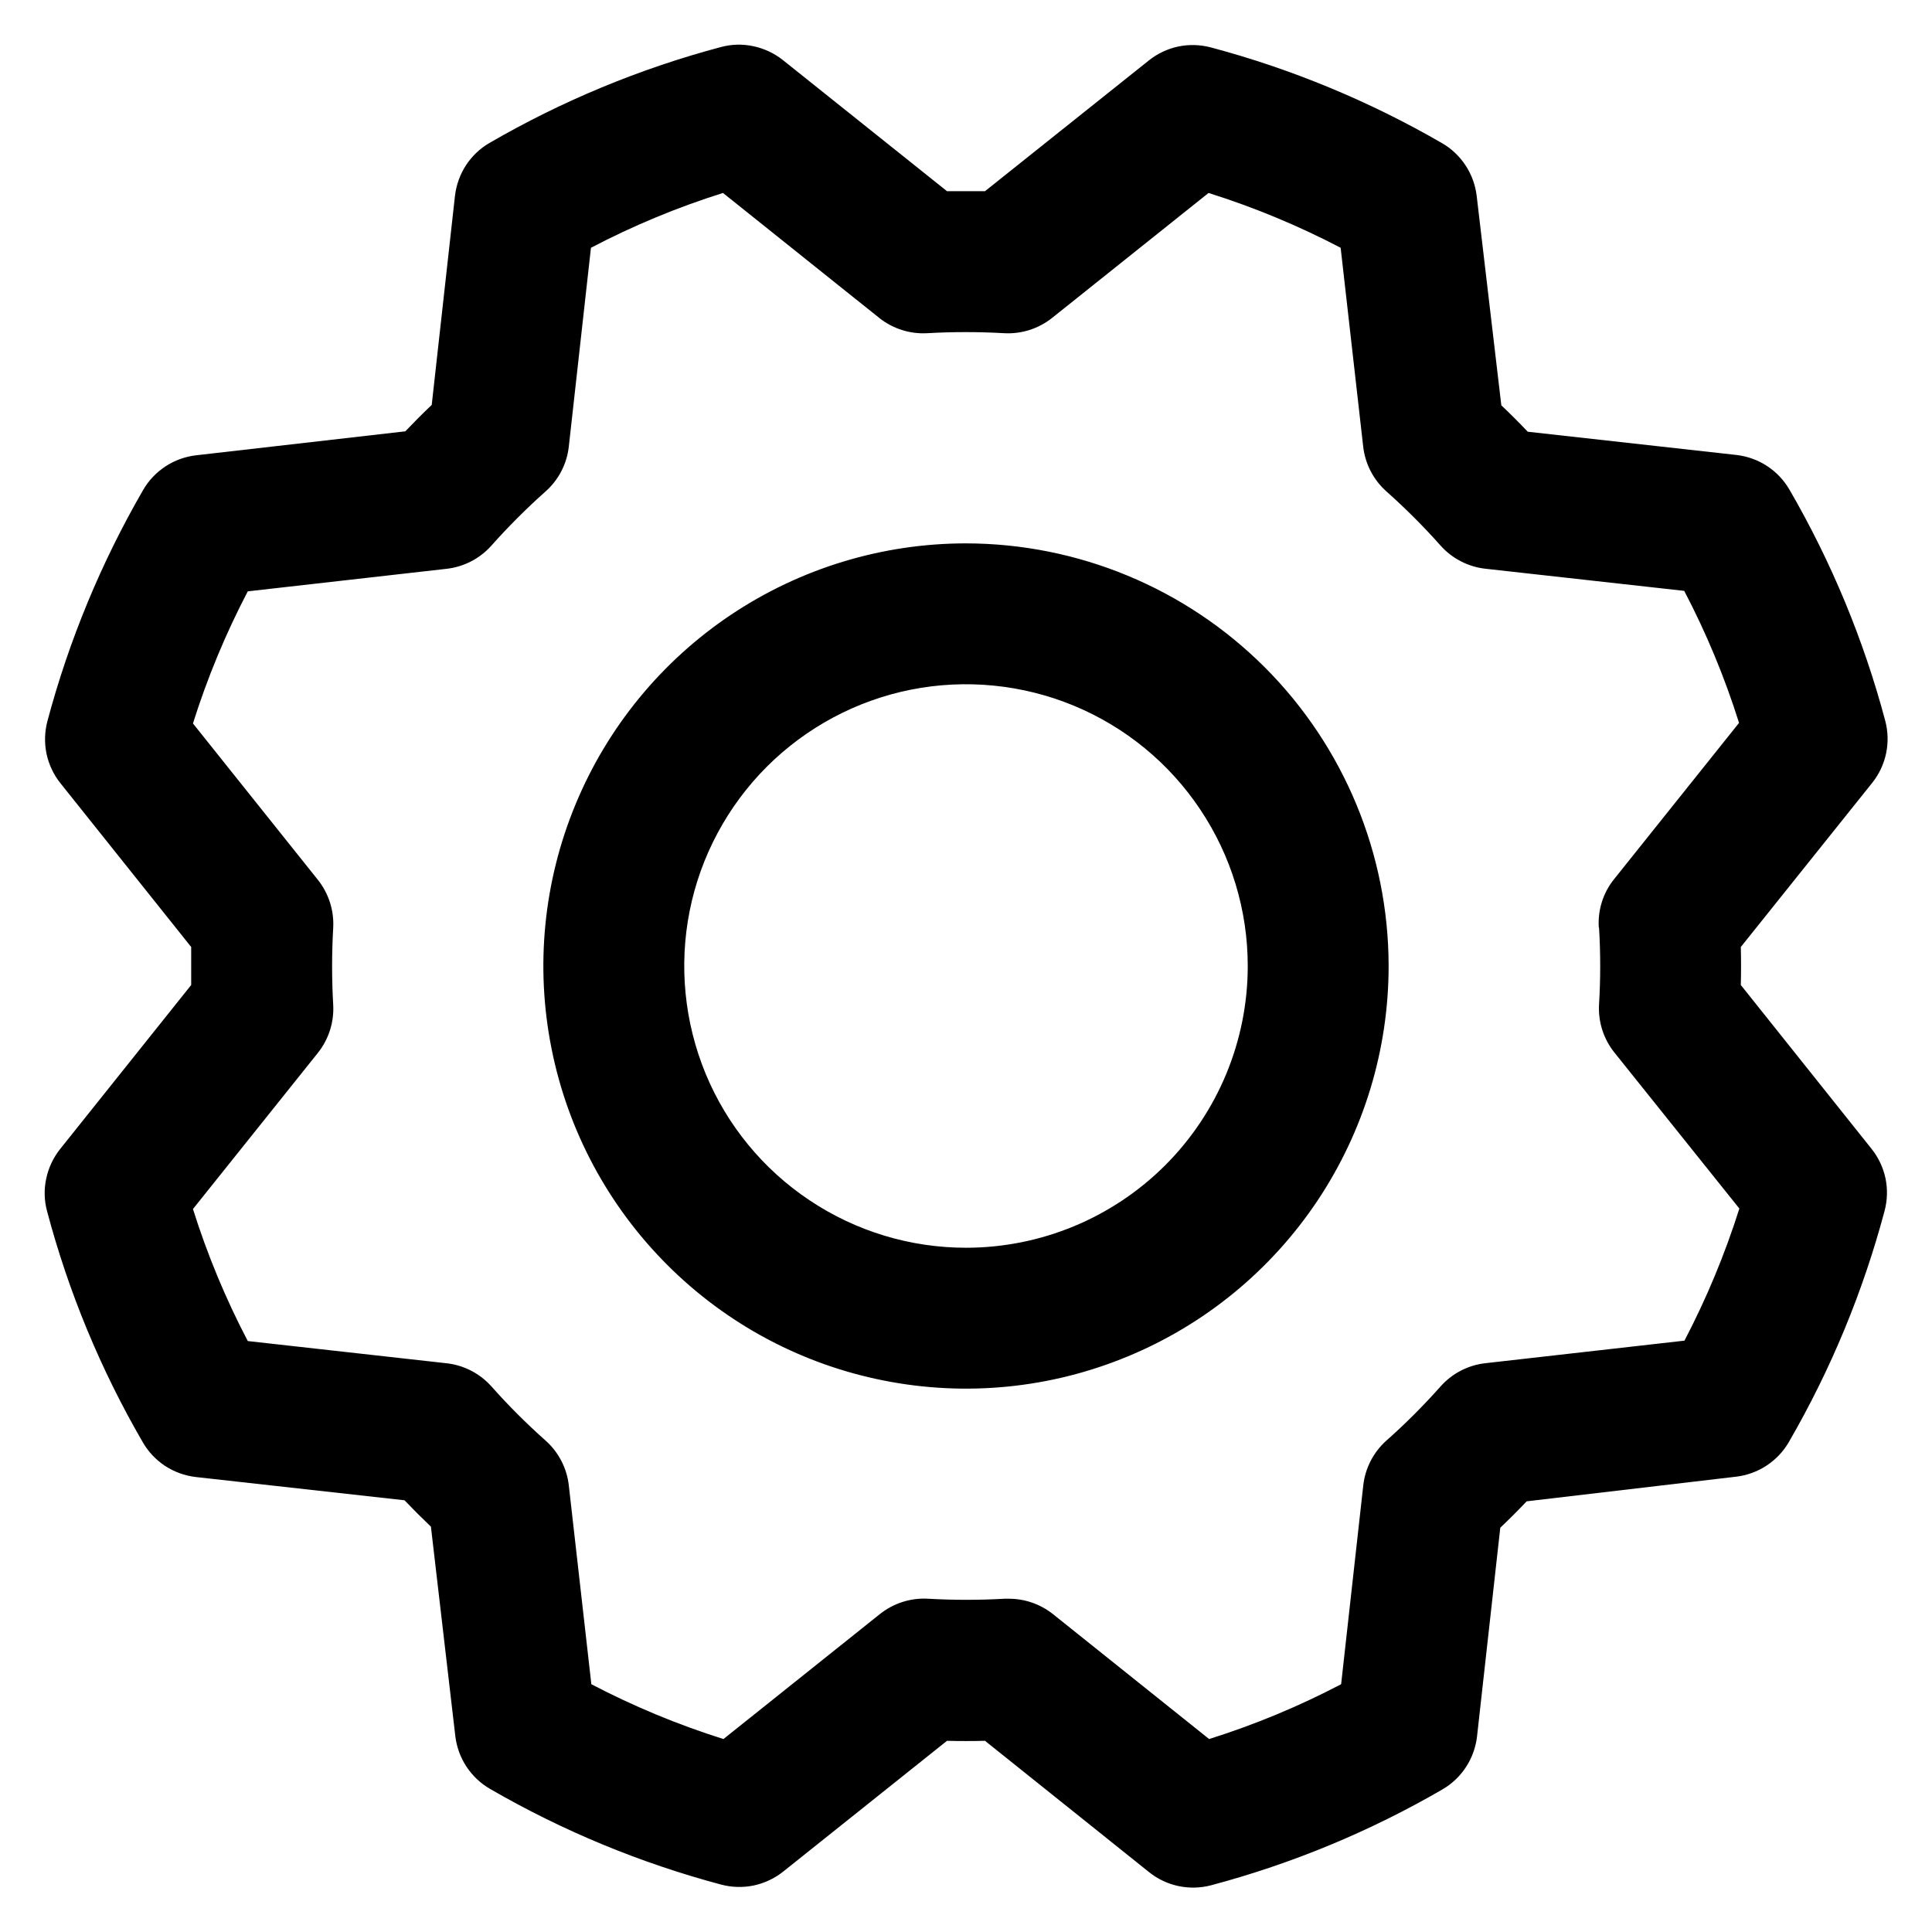 
<svg width="24" height="24" viewBox="0 0 24 24" fill="none" xmlns="http://www.w3.org/2000/svg">
<path d="M12 6.75C10.962 6.75 9.947 7.058 9.083 7.635C8.22 8.212 7.547 9.032 7.15 9.991C6.752 10.95 6.648 12.006 6.851 13.024C7.053 14.043 7.554 14.978 8.288 15.712C9.022 16.447 9.957 16.947 10.976 17.149C11.994 17.352 13.05 17.248 14.009 16.85C14.969 16.453 15.788 15.78 16.365 14.917C16.942 14.053 17.25 13.038 17.25 12C17.249 10.608 16.695 9.274 15.711 8.289C14.726 7.305 13.392 6.752 12 6.75ZM12 15.5C11.308 15.5 10.631 15.295 10.056 14.91C9.48 14.526 9.031 13.979 8.766 13.339C8.502 12.7 8.432 11.996 8.567 11.317C8.702 10.638 9.036 10.015 9.525 9.525C10.015 9.036 10.638 8.702 11.317 8.567C11.996 8.432 12.7 8.502 13.339 8.766C13.979 9.031 14.526 9.48 14.91 10.056C15.295 10.631 15.5 11.308 15.5 12C15.5 12.928 15.131 13.819 14.475 14.475C13.819 15.131 12.928 15.5 12 15.5ZM21.625 12.236C21.629 12.079 21.629 11.921 21.625 11.764L23.257 9.725C23.343 9.618 23.402 9.492 23.43 9.358C23.458 9.224 23.454 9.085 23.419 8.953C23.151 7.947 22.751 6.982 22.229 6.082C22.16 5.964 22.066 5.864 21.951 5.789C21.838 5.715 21.708 5.668 21.573 5.652L18.978 5.363C18.87 5.249 18.761 5.14 18.65 5.035L18.344 2.434C18.328 2.299 18.281 2.169 18.206 2.055C18.131 1.941 18.031 1.846 17.913 1.778C17.012 1.257 16.047 0.857 15.042 0.589C14.909 0.554 14.77 0.55 14.636 0.578C14.502 0.607 14.377 0.666 14.27 0.752L12.236 2.375C12.079 2.375 11.921 2.375 11.764 2.375L9.725 0.746C9.618 0.661 9.492 0.602 9.358 0.574C9.224 0.545 9.085 0.549 8.953 0.585C7.947 0.853 6.982 1.253 6.082 1.775C5.964 1.843 5.864 1.938 5.789 2.052C5.715 2.166 5.668 2.296 5.652 2.431L5.363 5.03C5.249 5.138 5.14 5.248 5.035 5.358L2.434 5.656C2.299 5.672 2.169 5.719 2.055 5.794C1.941 5.869 1.846 5.969 1.778 6.087C1.257 6.988 0.857 7.953 0.589 8.958C0.554 9.091 0.55 9.23 0.578 9.364C0.607 9.498 0.666 9.624 0.752 9.731L2.375 11.764C2.375 11.921 2.375 12.079 2.375 12.236L0.746 14.275C0.661 14.382 0.602 14.508 0.574 14.642C0.545 14.776 0.549 14.915 0.585 15.047C0.852 16.053 1.252 17.018 1.775 17.918C1.843 18.036 1.938 18.136 2.052 18.211C2.166 18.285 2.296 18.332 2.431 18.348L5.025 18.637C5.134 18.751 5.243 18.86 5.353 18.965L5.656 21.566C5.672 21.701 5.719 21.831 5.794 21.945C5.869 22.059 5.969 22.154 6.087 22.222C6.988 22.744 7.953 23.143 8.958 23.411C9.091 23.446 9.23 23.45 9.364 23.422C9.498 23.393 9.624 23.334 9.731 23.248L11.764 21.625C11.921 21.629 12.079 21.629 12.236 21.625L14.275 23.257C14.382 23.343 14.508 23.402 14.642 23.43C14.776 23.458 14.915 23.454 15.047 23.419C16.053 23.151 17.018 22.751 17.918 22.229C18.036 22.16 18.136 22.066 18.211 21.951C18.285 21.838 18.332 21.708 18.348 21.573L18.637 18.978C18.751 18.87 18.86 18.761 18.965 18.65L21.566 18.344C21.701 18.328 21.831 18.281 21.945 18.206C22.059 18.131 22.154 18.031 22.222 17.913C22.744 17.012 23.143 16.047 23.411 15.042C23.446 14.909 23.45 14.77 23.422 14.636C23.393 14.502 23.334 14.377 23.248 14.27L21.625 12.236ZM19.864 11.525C19.883 11.841 19.883 12.159 19.864 12.475C19.851 12.691 19.919 12.905 20.054 13.074L21.607 15.013C21.428 15.579 21.2 16.128 20.925 16.654L18.453 16.934C18.238 16.958 18.039 17.061 17.895 17.223C17.685 17.459 17.461 17.684 17.224 17.894C17.062 18.038 16.959 18.237 16.935 18.452L16.66 20.922C16.135 21.197 15.586 21.425 15.02 21.603L13.08 20.051C12.924 19.927 12.731 19.86 12.533 19.86H12.48C12.164 19.878 11.847 19.878 11.531 19.86C11.314 19.847 11.101 19.915 10.931 20.05L8.987 21.603C8.421 21.425 7.872 21.197 7.346 20.922L7.066 18.453C7.042 18.238 6.939 18.039 6.777 17.895C6.541 17.685 6.316 17.461 6.106 17.224C5.962 17.062 5.763 16.959 5.548 16.935L3.078 16.659C2.803 16.134 2.575 15.585 2.397 15.019L3.949 13.079C4.084 12.909 4.152 12.696 4.139 12.479C4.121 12.163 4.121 11.846 4.139 11.53C4.152 11.313 4.084 11.1 3.949 10.93L2.397 8.987C2.575 8.421 2.803 7.872 3.078 7.346L5.547 7.066C5.762 7.042 5.961 6.939 6.105 6.777C6.315 6.541 6.54 6.316 6.776 6.106C6.939 5.962 7.042 5.763 7.066 5.547L7.341 3.078C7.866 2.803 8.415 2.575 8.981 2.397L10.922 3.949C11.091 4.084 11.305 4.152 11.521 4.139C11.837 4.121 12.154 4.121 12.47 4.139C12.687 4.152 12.9 4.084 13.07 3.949L15.013 2.397C15.579 2.575 16.128 2.803 16.654 3.078L16.934 5.547C16.958 5.762 17.061 5.961 17.223 6.105C17.459 6.315 17.684 6.54 17.894 6.776C18.038 6.938 18.237 7.041 18.452 7.065L20.922 7.34C21.197 7.865 21.425 8.414 21.603 8.98L20.051 10.921C19.914 11.091 19.846 11.307 19.861 11.525H19.864Z" fill="black"/>
</svg>
